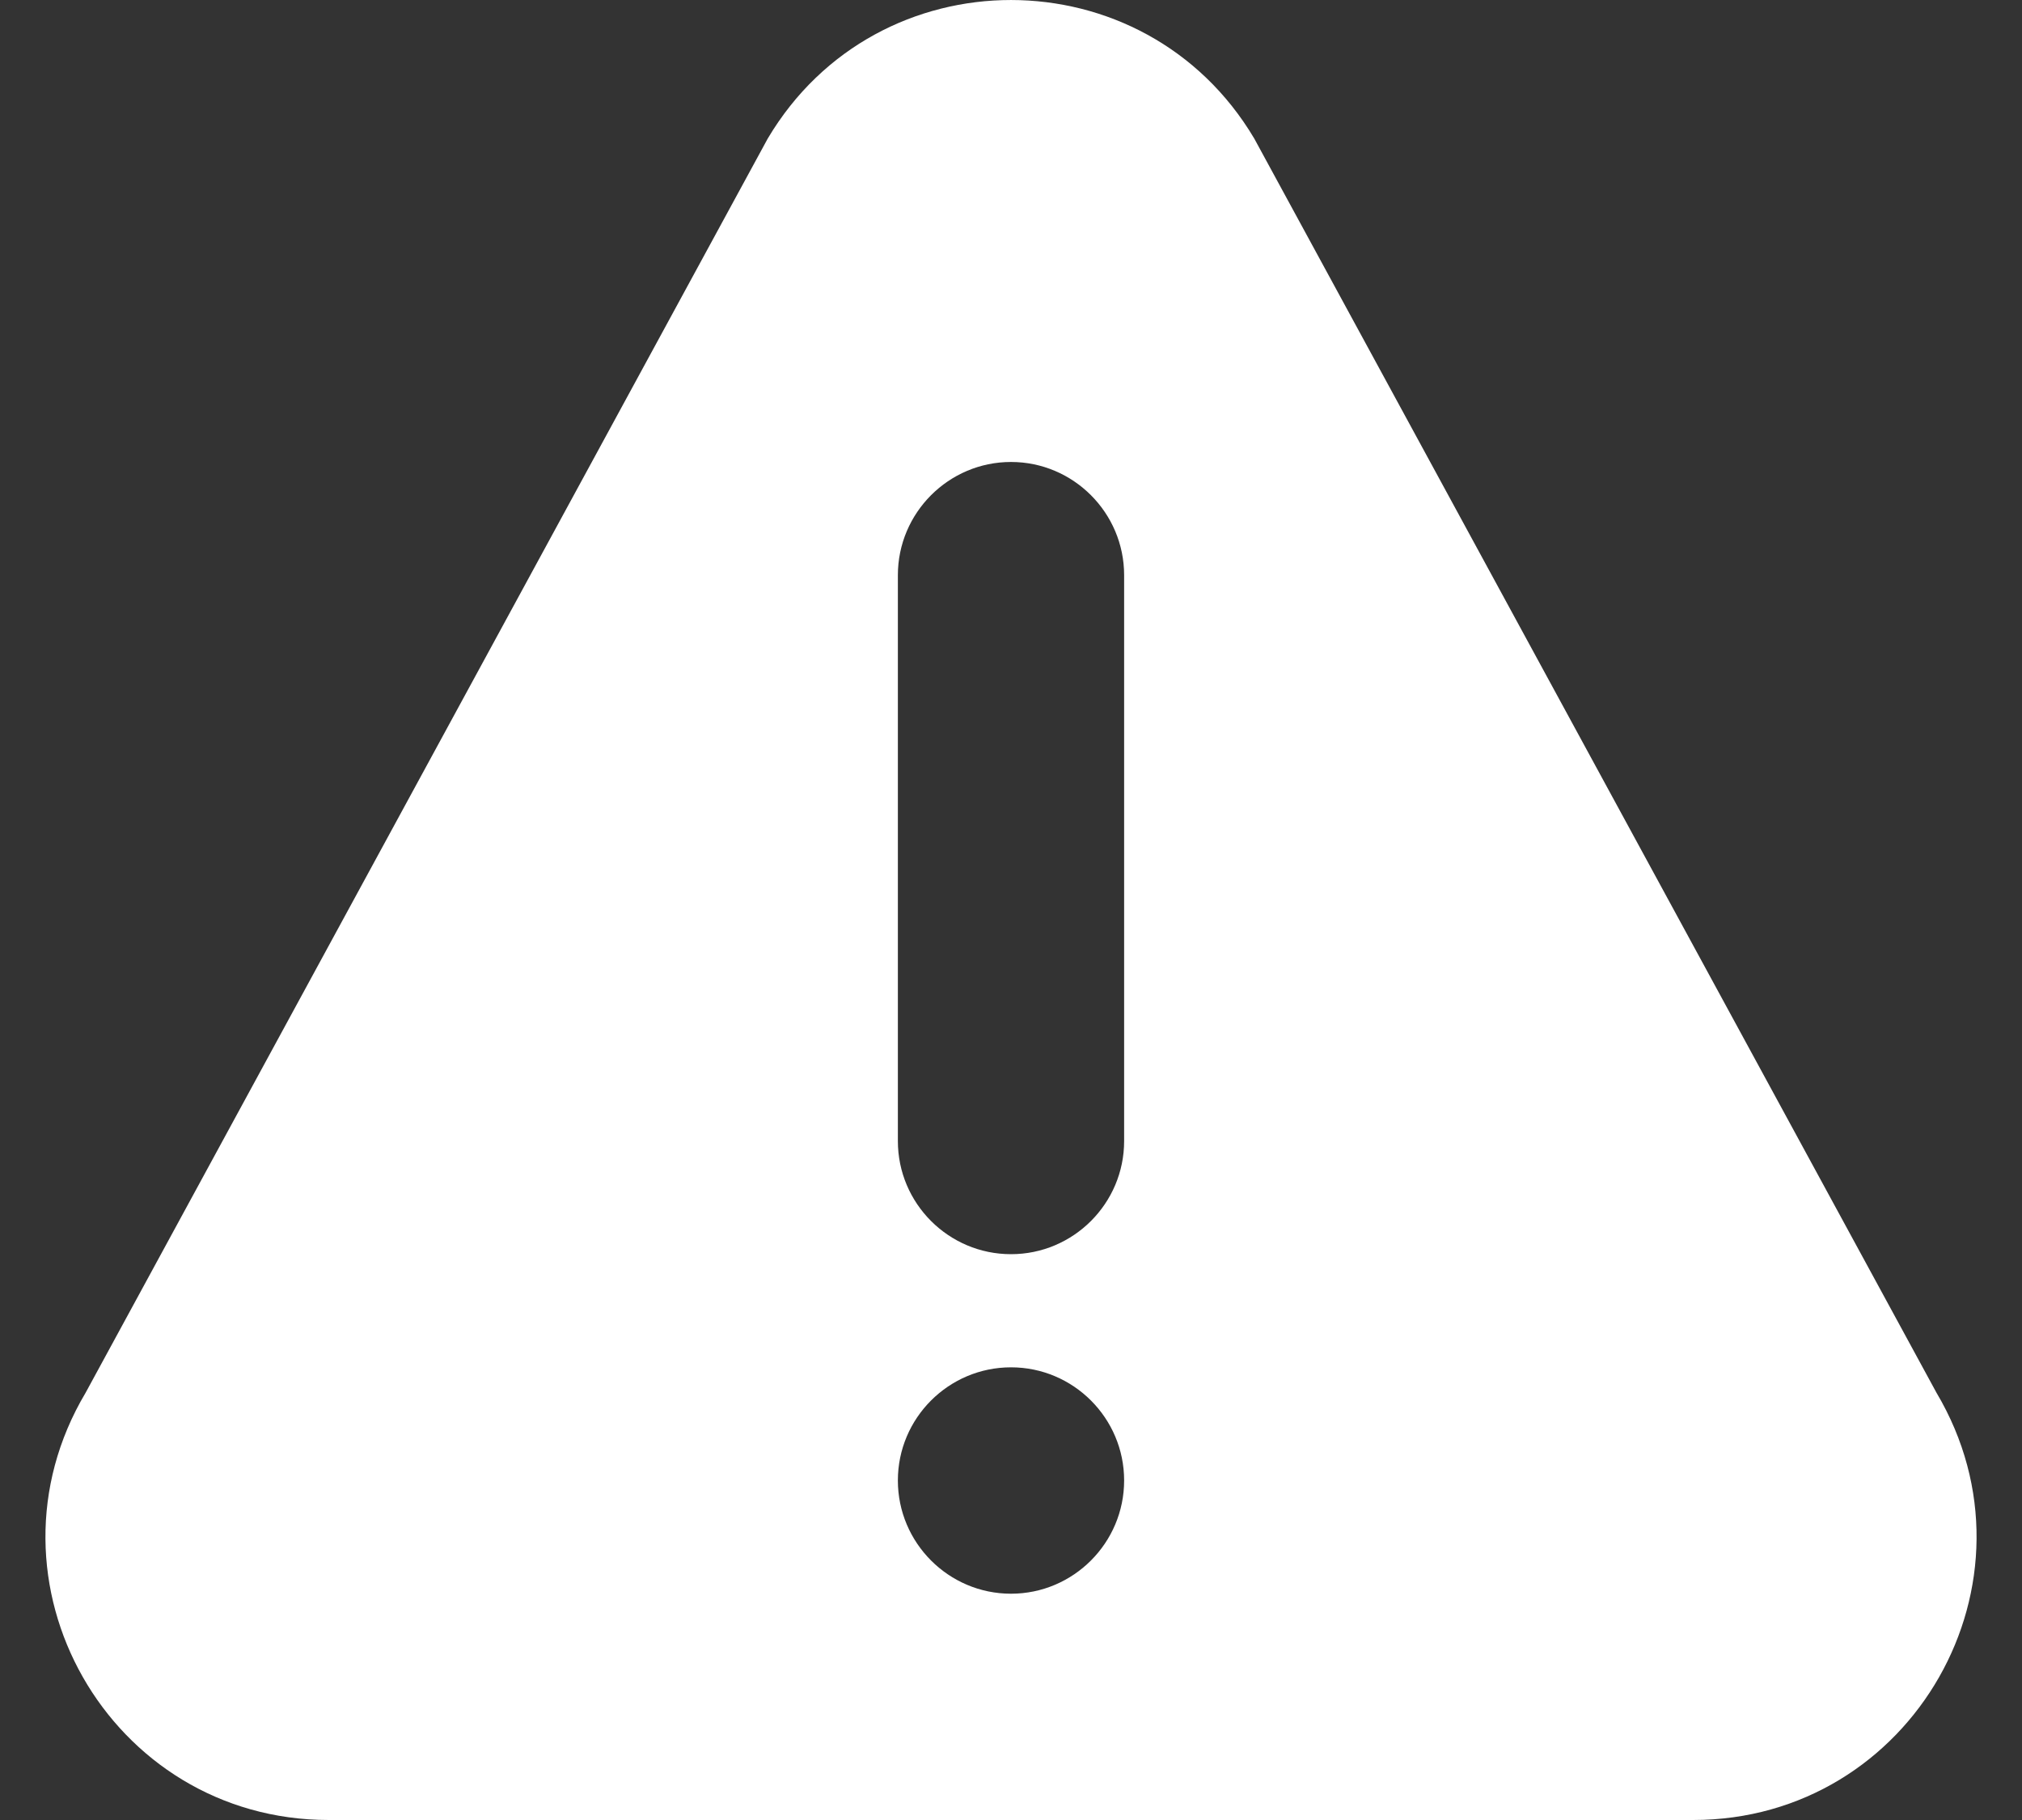<svg width="20" height="18" viewBox="0 0 20 18" fill="none" xmlns="http://www.w3.org/2000/svg">
<rect x="0" y="0" width="20" height="18" fill="#333333" stroke="none"/>
<path d="M19.154 13.774L12.406 1.37C11.322 -0.455 8.679 -0.458 7.594 1.37L0.847 13.774C-0.262 15.638 1.08 18 3.252 18H16.747C18.918 18 20.262 15.64 19.154 13.774ZM10 15.762C9.383 15.762 8.881 15.259 8.881 14.642C8.881 14.025 9.383 13.523 10 13.523C10.617 13.523 11.119 14.025 11.119 14.642C11.119 15.259 10.617 15.762 10 15.762ZM11.119 11.285C11.119 11.902 10.617 12.404 10 12.404C9.383 12.404 8.881 11.902 8.881 11.285V5.689C8.881 5.072 9.383 4.569 10 4.569C10.617 4.569 11.119 5.072 11.119 5.689V11.285Z" fill="white"/>
</svg>
